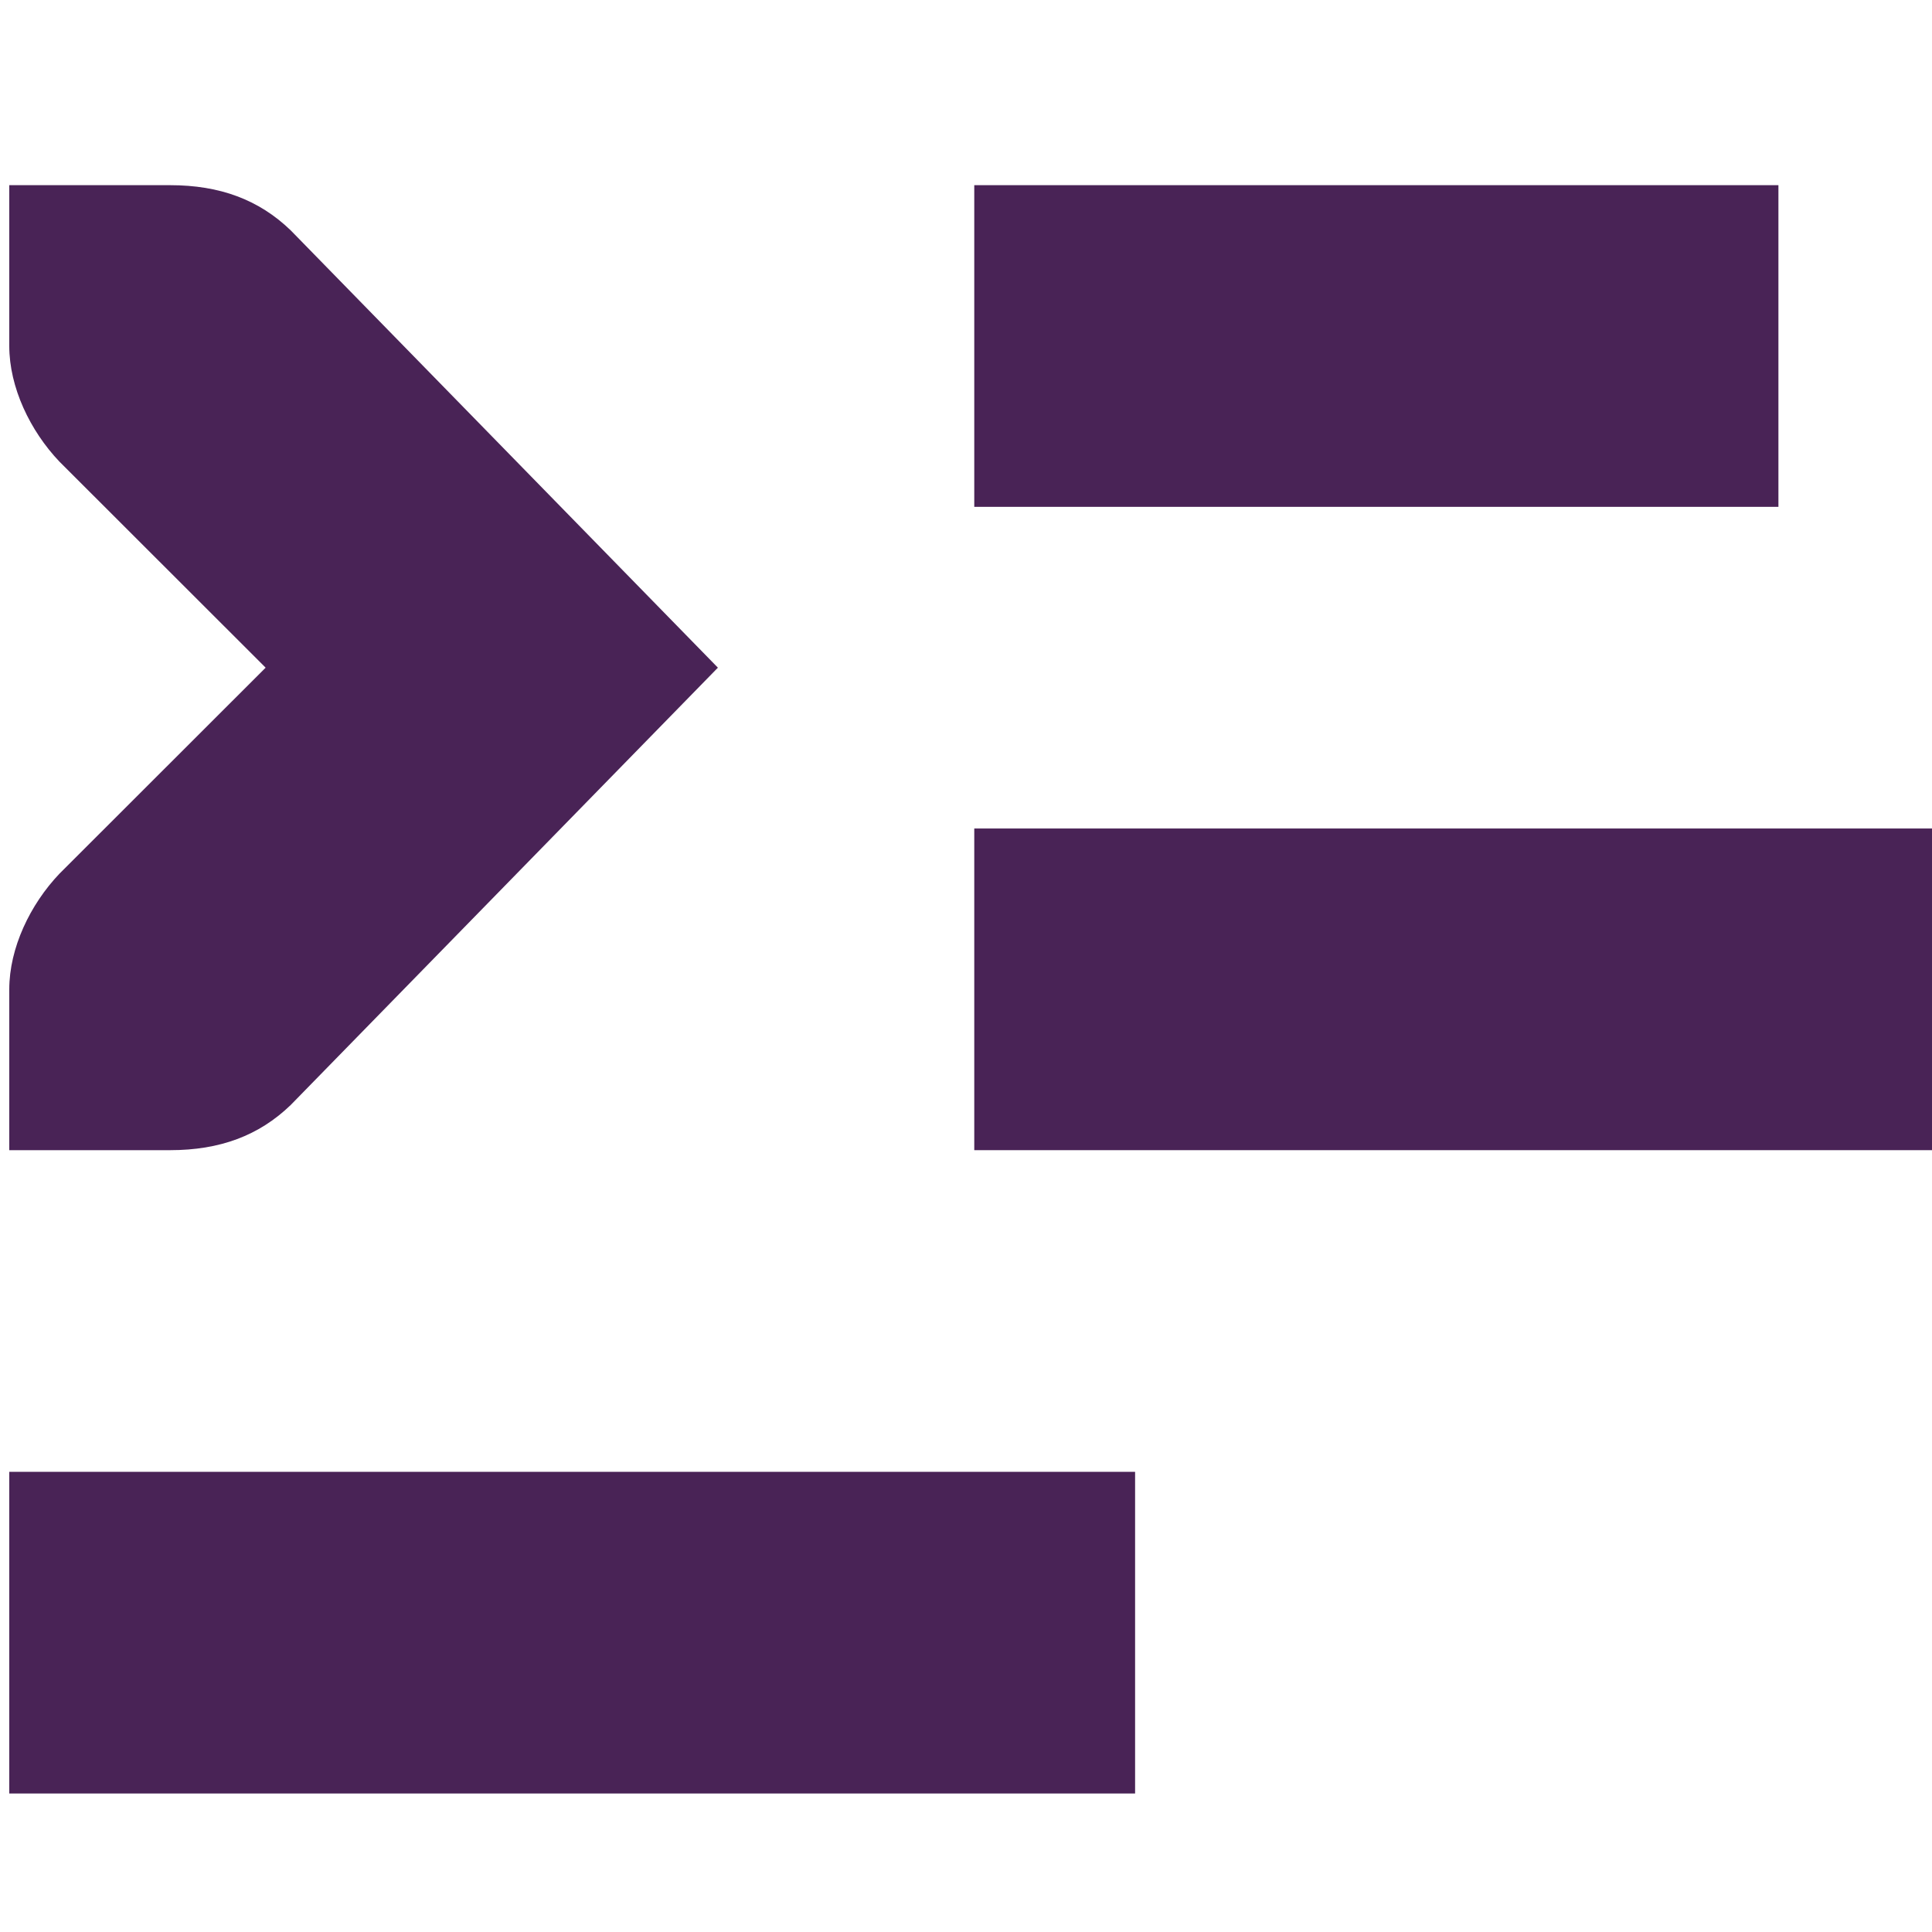 <?xml version="1.0" encoding="UTF-8" standalone="no"?>
<!-- Created with Inkscape (http://www.inkscape.org/) -->

<svg
   xmlns:dc="http://purl.org/dc/elements/1.1/"
   xmlns:cc="http://creativecommons.org/ns#"
   xmlns:rdf="http://www.w3.org/1999/02/22-rdf-syntax-ns#"
   xmlns:svg="http://www.w3.org/2000/svg"
   xmlns="http://www.w3.org/2000/svg"
   xmlns:xlink="http://www.w3.org/1999/xlink"
   xmlns:sodipodi="http://sodipodi.sourceforge.net/DTD/sodipodi-0.dtd"
   xmlns:inkscape="http://www.inkscape.org/namespaces/inkscape"
   width="256"
   height="256"
   id="svg2"
   version="1.1"
   inkscape:version="0.48.3.1 r9886"
   sodipodi:docname="gtk-indent.rtl.svg">
  <defs
     id="defs4">
    <linearGradient
       spreadMethod="reflect"
       gradientUnits="userSpaceOnUse"
       y2="8"
       x2="14"
       y1="8"
       x1="2"
       id="linearGradient5931"
       xlink:href="#id9"
       inkscape:collect="always" />
    <linearGradient
       spreadMethod="reflect"
       gradientUnits="userSpaceOnUse"
       y2="7.418"
       x2="15.02"
       y1="7.418"
       x1="0.947"
       id="linearGradient5895"
       xlink:href="#id9"
       inkscape:collect="always" />
    <linearGradient
       spreadMethod="reflect"
       gradientUnits="userSpaceOnUse"
       y2="8.5"
       x2="16"
       y1="8.5"
       x1="0"
       id="linearGradient5815"
       xlink:href="#id9"
       inkscape:collect="always" />
    <linearGradient
       spreadMethod="reflect"
       gradientUnits="userSpaceOnUse"
       y2="8.011"
       x2="14"
       y1="8.011"
       x1="1.594"
       id="linearGradient5693"
       xlink:href="#id9"
       inkscape:collect="always" />
    <linearGradient
       spreadMethod="reflect"
       gradientUnits="userSpaceOnUse"
       y2="8"
       x2="14"
       y1="8"
       x1="0.969"
       id="linearGradient5604"
       xlink:href="#id9"
       inkscape:collect="always" />
    <linearGradient
       spreadMethod="reflect"
       gradientUnits="userSpaceOnUse"
       y2="8.032"
       x2="15.021"
       y1="8.032"
       x1="0.997"
       id="linearGradient5520"
       xlink:href="#id9"
       inkscape:collect="always" />
    <linearGradient
       spreadMethod="reflect"
       gradientUnits="userSpaceOnUse"
       y2="8.007"
       x2="15.992"
       y1="8.007"
       x1="0.008"
       id="linearGradient5464"
       xlink:href="#id9"
       inkscape:collect="always" />
    <linearGradient
       spreadMethod="reflect"
       gradientUnits="userSpaceOnUse"
       y2="546"
       x2="136"
       y1="546"
       x1="120"
       id="linearGradient5408"
       xlink:href="#id9"
       inkscape:collect="always" />
    <linearGradient
       inkscape:collect="always"
       xlink:href="#id9"
       id="linearGradient5253"
       gradientUnits="userSpaceOnUse"
       x1="0"
       y1="8"
       x2="16"
       y2="8" />
    <linearGradient
       id="linearGradient5233"
       gradientUnits="userSpaceOnUse"
       x1="77.762"
       y1="75.677"
       x2="229.189"
       y2="264.963">
      <stop
         offset="0"
         style="stop-color:#58A6D8"
         id="stop5235" />
      <stop
         id="stop5237"
         style="stop-color:#548bbb;stop-opacity:1;"
         offset="0.471" />
      <stop
         offset="0.941"
         style="stop-color:#50719E"
         id="stop5239" />
      <stop
         offset="1"
         style="stop-color:#386EAB"
         id="stop5241" />
    </linearGradient>
    <linearGradient
       y2="8"
       x2="16"
       y1="8"
       x1="0"
       gradientUnits="userSpaceOnUse"
       id="linearGradient4254"
       xlink:href="#id9"
       inkscape:collect="always" />
    <linearGradient
       id="linearGradient5222"
       gradientUnits="userSpaceOnUse"
       x1="77.762"
       y1="75.677"
       x2="229.189"
       y2="264.963">
      <stop
         offset="0"
         style="stop-color:#58A6D8"
         id="stop5224" />
      <stop
         id="stop5226"
         style="stop-color:#548bbb;stop-opacity:1;"
         offset="0.471" />
      <stop
         offset="0.941"
         style="stop-color:#50719E"
         id="stop5228" />
      <stop
         offset="1"
         style="stop-color:#386EAB"
         id="stop5230" />
    </linearGradient>
    <linearGradient
       y2="8"
       x2="16"
       y1="8"
       x1="0"
       gradientUnits="userSpaceOnUse"
       id="linearGradient4252"
       xlink:href="#id9"
       inkscape:collect="always" />
    <linearGradient
       id="linearGradient5211"
       gradientUnits="userSpaceOnUse"
       x1="77.762"
       y1="75.677"
       x2="229.189"
       y2="264.963">
      <stop
         offset="0"
         style="stop-color:#58A6D8"
         id="stop5213" />
      <stop
         id="stop5215"
         style="stop-color:#548bbb;stop-opacity:1;"
         offset="0.471" />
      <stop
         offset="0.941"
         style="stop-color:#50719E"
         id="stop5217" />
      <stop
         offset="1"
         style="stop-color:#386EAB"
         id="stop5219" />
    </linearGradient>
    <linearGradient
       y2="8"
       x2="16"
       y1="8"
       x1="0"
       gradientUnits="userSpaceOnUse"
       id="linearGradient4250"
       xlink:href="#id9"
       inkscape:collect="always" />
    <linearGradient
       id="linearGradient5200"
       gradientUnits="userSpaceOnUse"
       x1="77.762"
       y1="75.677"
       x2="229.189"
       y2="264.963">
      <stop
         offset="0"
         style="stop-color:#58A6D8"
         id="stop5202" />
      <stop
         id="stop5204"
         style="stop-color:#548bbb;stop-opacity:1;"
         offset="0.471" />
      <stop
         offset="0.941"
         style="stop-color:#50719E"
         id="stop5206" />
      <stop
         offset="1"
         style="stop-color:#386EAB"
         id="stop5208" />
    </linearGradient>
    <linearGradient
       id="linearGradient5189"
       gradientUnits="userSpaceOnUse"
       x1="77.762"
       y1="75.677"
       x2="229.189"
       y2="264.963">
      <stop
         offset="0"
         style="stop-color:#58A6D8"
         id="stop5191" />
      <stop
         id="stop5193"
         style="stop-color:#548bbb;stop-opacity:1;"
         offset="0.471" />
      <stop
         offset="0.941"
         style="stop-color:#50719E"
         id="stop5195" />
      <stop
         offset="1"
         style="stop-color:#386EAB"
         id="stop5197" />
    </linearGradient>
    <linearGradient
       y2="546"
       x2="136"
       y1="546"
       x1="120"
       gradientUnits="userSpaceOnUse"
       id="linearGradient4268"
       xlink:href="#id9"
       inkscape:collect="always" />
    <linearGradient
       id="linearGradient5178"
       gradientUnits="userSpaceOnUse"
       x1="77.762"
       y1="75.677"
       x2="229.189"
       y2="264.963">
      <stop
         offset="0"
         style="stop-color:#58A6D8"
         id="stop5180" />
      <stop
         id="stop5182"
         style="stop-color:#548bbb;stop-opacity:1;"
         offset="0.471" />
      <stop
         offset="0.941"
         style="stop-color:#50719E"
         id="stop5184" />
      <stop
         offset="1"
         style="stop-color:#386EAB"
         id="stop5186" />
    </linearGradient>
    <linearGradient
       gradientUnits="userSpaceOnUse"
       y2="546"
       x2="136"
       y1="546"
       x1="120"
       id="linearGradient4264"
       xlink:href="#id9"
       inkscape:collect="always" />
    <linearGradient
       id="linearGradient5167"
       gradientUnits="userSpaceOnUse"
       x1="77.762"
       y1="75.677"
       x2="229.189"
       y2="264.963">
      <stop
         offset="0"
         style="stop-color:#58A6D8"
         id="stop5169" />
      <stop
         id="stop5171"
         style="stop-color:#548bbb;stop-opacity:1;"
         offset="0.471" />
      <stop
         offset="0.941"
         style="stop-color:#50719E"
         id="stop5173" />
      <stop
         offset="1"
         style="stop-color:#386EAB"
         id="stop5175" />
    </linearGradient>
    <linearGradient
       y2="8"
       x2="16"
       y1="8"
       x1="0"
       gradientUnits="userSpaceOnUse"
       id="linearGradient4242"
       xlink:href="#id9"
       inkscape:collect="always" />
    <linearGradient
       id="linearGradient5156"
       gradientUnits="userSpaceOnUse"
       x1="77.762"
       y1="75.677"
       x2="229.189"
       y2="264.963">
      <stop
         offset="0"
         style="stop-color:#58A6D8"
         id="stop5158" />
      <stop
         id="stop5160"
         style="stop-color:#548bbb;stop-opacity:1;"
         offset="0.471" />
      <stop
         offset="0.941"
         style="stop-color:#50719E"
         id="stop5162" />
      <stop
         offset="1"
         style="stop-color:#386EAB"
         id="stop5164" />
    </linearGradient>
    <linearGradient
       y2="8"
       x2="16"
       y1="8"
       x1="0"
       gradientUnits="userSpaceOnUse"
       id="linearGradient4240"
       xlink:href="#id9"
       inkscape:collect="always" />
    <linearGradient
       id="linearGradient5145"
       gradientUnits="userSpaceOnUse"
       x1="77.762"
       y1="75.677"
       x2="229.189"
       y2="264.963">
      <stop
         offset="0"
         style="stop-color:#58A6D8"
         id="stop5147" />
      <stop
         id="stop5149"
         style="stop-color:#548bbb;stop-opacity:1;"
         offset="0.471" />
      <stop
         offset="0.941"
         style="stop-color:#50719E"
         id="stop5151" />
      <stop
         offset="1"
         style="stop-color:#386EAB"
         id="stop5153" />
    </linearGradient>
    <linearGradient
       y2="8"
       x2="16"
       y1="8"
       x1="0"
       gradientUnits="userSpaceOnUse"
       id="linearGradient4238"
       xlink:href="#id9"
       inkscape:collect="always" />
    <linearGradient
       id="id9"
       gradientUnits="userSpaceOnUse"
       x1="77.762"
       y1="75.677"
       x2="229.189"
       y2="264.963">
      <stop
         offset="0"
         style="stop-color:#58A6D8"
         id="stop3151" />
      <stop
         id="stop4258"
         style="stop-color:#548bbb;stop-opacity:1;"
         offset="0.471" />
      <stop
         offset="0.941"
         style="stop-color:#50719E"
         id="stop3153" />
      <stop
         offset="1"
         style="stop-color:#386EAB"
         id="stop3155" />
    </linearGradient>
    <linearGradient
       gradientUnits="userSpaceOnUse"
       y2="8"
       x2="16"
       y1="8"
       x1="0"
       id="linearGradient4236"
       xlink:href="#id9"
       inkscape:collect="always" />
    <linearGradient
       inkscape:collect="always"
       xlink:href="#id9"
       id="linearGradient3969"
       x1="-0"
       y1="8.015"
       x2="16.054"
       y2="8.015"
       gradientUnits="userSpaceOnUse"
       spreadMethod="reflect" />
    <linearGradient
       inkscape:collect="always"
       xlink:href="#id9"
       id="linearGradient4005"
       x1="5.028"
       y1="7.5"
       x2="12.031"
       y2="7.5"
       gradientUnits="userSpaceOnUse"
       spreadMethod="reflect" />
    <linearGradient
       inkscape:collect="always"
       xlink:href="#id9"
       id="linearGradient4041"
       x1="2"
       y1="7.998"
       x2="13"
       y2="7.998"
       gradientUnits="userSpaceOnUse"
       spreadMethod="reflect" />
    <linearGradient
       inkscape:collect="always"
       xlink:href="#id9"
       id="linearGradient4201"
       x1="2"
       y1="7.498"
       x2="13"
       y2="7.498"
       gradientUnits="userSpaceOnUse"
       spreadMethod="reflect" />
  </defs>
  <sodipodi:namedview
     id="base"
     pagecolor="#ffffff"
     bordercolor="#666666"
     borderopacity="1.0"
     inkscape:pageopacity="0.0"
     inkscape:pageshadow="2"
     inkscape:zoom="2.0760274"
     inkscape:cx="61.194325"
     inkscape:cy="74.285714"
     inkscape:document-units="px"
     inkscape:current-layer="layer1"
     showgrid="false"
     inkscape:window-width="1918"
     inkscape:window-height="1034"
     inkscape:window-x="0"
     inkscape:window-y="22"
     inkscape:window-maximized="1" />
  <g
     inkscape:label="Capa 1"
     inkscape:groupmode="layer"
     id="layer1"
     transform="translate(0,-796.362)">
    <g
       id="g4221"
       transform="matrix(21.311,0,0,21.311,-41.393,756.966)"
       style="fill:#492356;fill-opacity:1">
      <g
         style="display:inline;fill:#492356;fill-opacity:1"
         inkscape:label="status"
         id="layer9-9"
         transform="translate(-161,-277)">
        <rect
           width="5"
           style="color:#bebebe;fill:#492356;fill-opacity:1;stroke:none;stroke-width:1;marker:none;visibility:visible;display:inline;overflow:visible"
           inkscape:label="a"
           height="2"
           id="rect3825-9-8-7-9-1-7"
           y="280"
           x="169" />
        <rect
           width="6"
           style="color:#bebebe;fill:#492356;fill-opacity:1;stroke:none;stroke-width:1;marker:none;visibility:visible;display:inline;overflow:visible"
           inkscape:label="a"
           height="2"
           id="rect3825-9-8-7-8-4-7-66"
           y="284"
           x="169" />
        <rect
           width="7"
           style="color:#bebebe;fill:#492356;fill-opacity:1;stroke:none;stroke-width:1;marker:none;visibility:visible;display:inline;overflow:visible"
           inkscape:label="a"
           height="2"
           id="rect3825-9-8-7-8-9-9-8-8"
           y="288"
           x="163" />
        <path
           style="font-size:medium;font-style:normal;font-variant:normal;font-weight:normal;font-stretch:normal;text-indent:0;text-align:start;text-decoration:none;line-height:normal;letter-spacing:normal;word-spacing:normal;text-transform:none;direction:ltr;block-progression:tb;writing-mode:lr-tb;text-anchor:start;color:#bebebe;fill:#492356;fill-opacity:1;stroke:none;stroke-width:2;marker:none;visibility:visible;display:inline;overflow:visible;enable-background:accumulate;font-family:Bitstream Vera Sans;-inkscape-font-specification:Bitstream Vera Sans"
           sodipodi:nodetypes="ccccccccccccc"
           id="rect3217-6-2-2-4"
           d="m 163,280 0,1 c 0,0.257 0.13,0.528 0.312,0.719 L 164.594,283 163.312,284.281 C 163.13,284.472 163,284.743 163,285 l 0,1 1,0 c 0.309,0 0.552,-0.09 0.75,-0.281 L 167.406,283 164.75,280.281 C 164.552,280.09 164.309,280 164,280 l -1,0 z"
           inkscape:connector-curvature="0" />
      </g>
      <g
         inkscape:label="devices"
         id="layer10-8"
         transform="translate(-161,-277)"
         style="fill:#492356;fill-opacity:1" />
      <g
         inkscape:label="apps"
         id="layer11-3"
         transform="translate(-161,-277)"
         style="fill:#492356;fill-opacity:1" />
      <g
         inkscape:label="actions"
         id="layer12-8"
         transform="translate(-161,-277)"
         style="fill:#492356;fill-opacity:1" />
      <g
         inkscape:label="places"
         id="layer13-6"
         transform="translate(-161,-277)"
         style="fill:#492356;fill-opacity:1" />
      <g
         inkscape:label="mimetypes"
         id="layer14-9"
         transform="translate(-161,-277)"
         style="fill:#492356;fill-opacity:1" />
      <g
         style="display:inline;fill:#492356;fill-opacity:1"
         inkscape:label="emblems"
         id="layer15-8"
         transform="translate(-161,-277)" />
      <g
         style="display:inline;fill:#492356;fill-opacity:1"
         inkscape:label="categories"
         id="g4953-6"
         transform="translate(-161,-277)" />
    </g>
  </g>
</svg>
